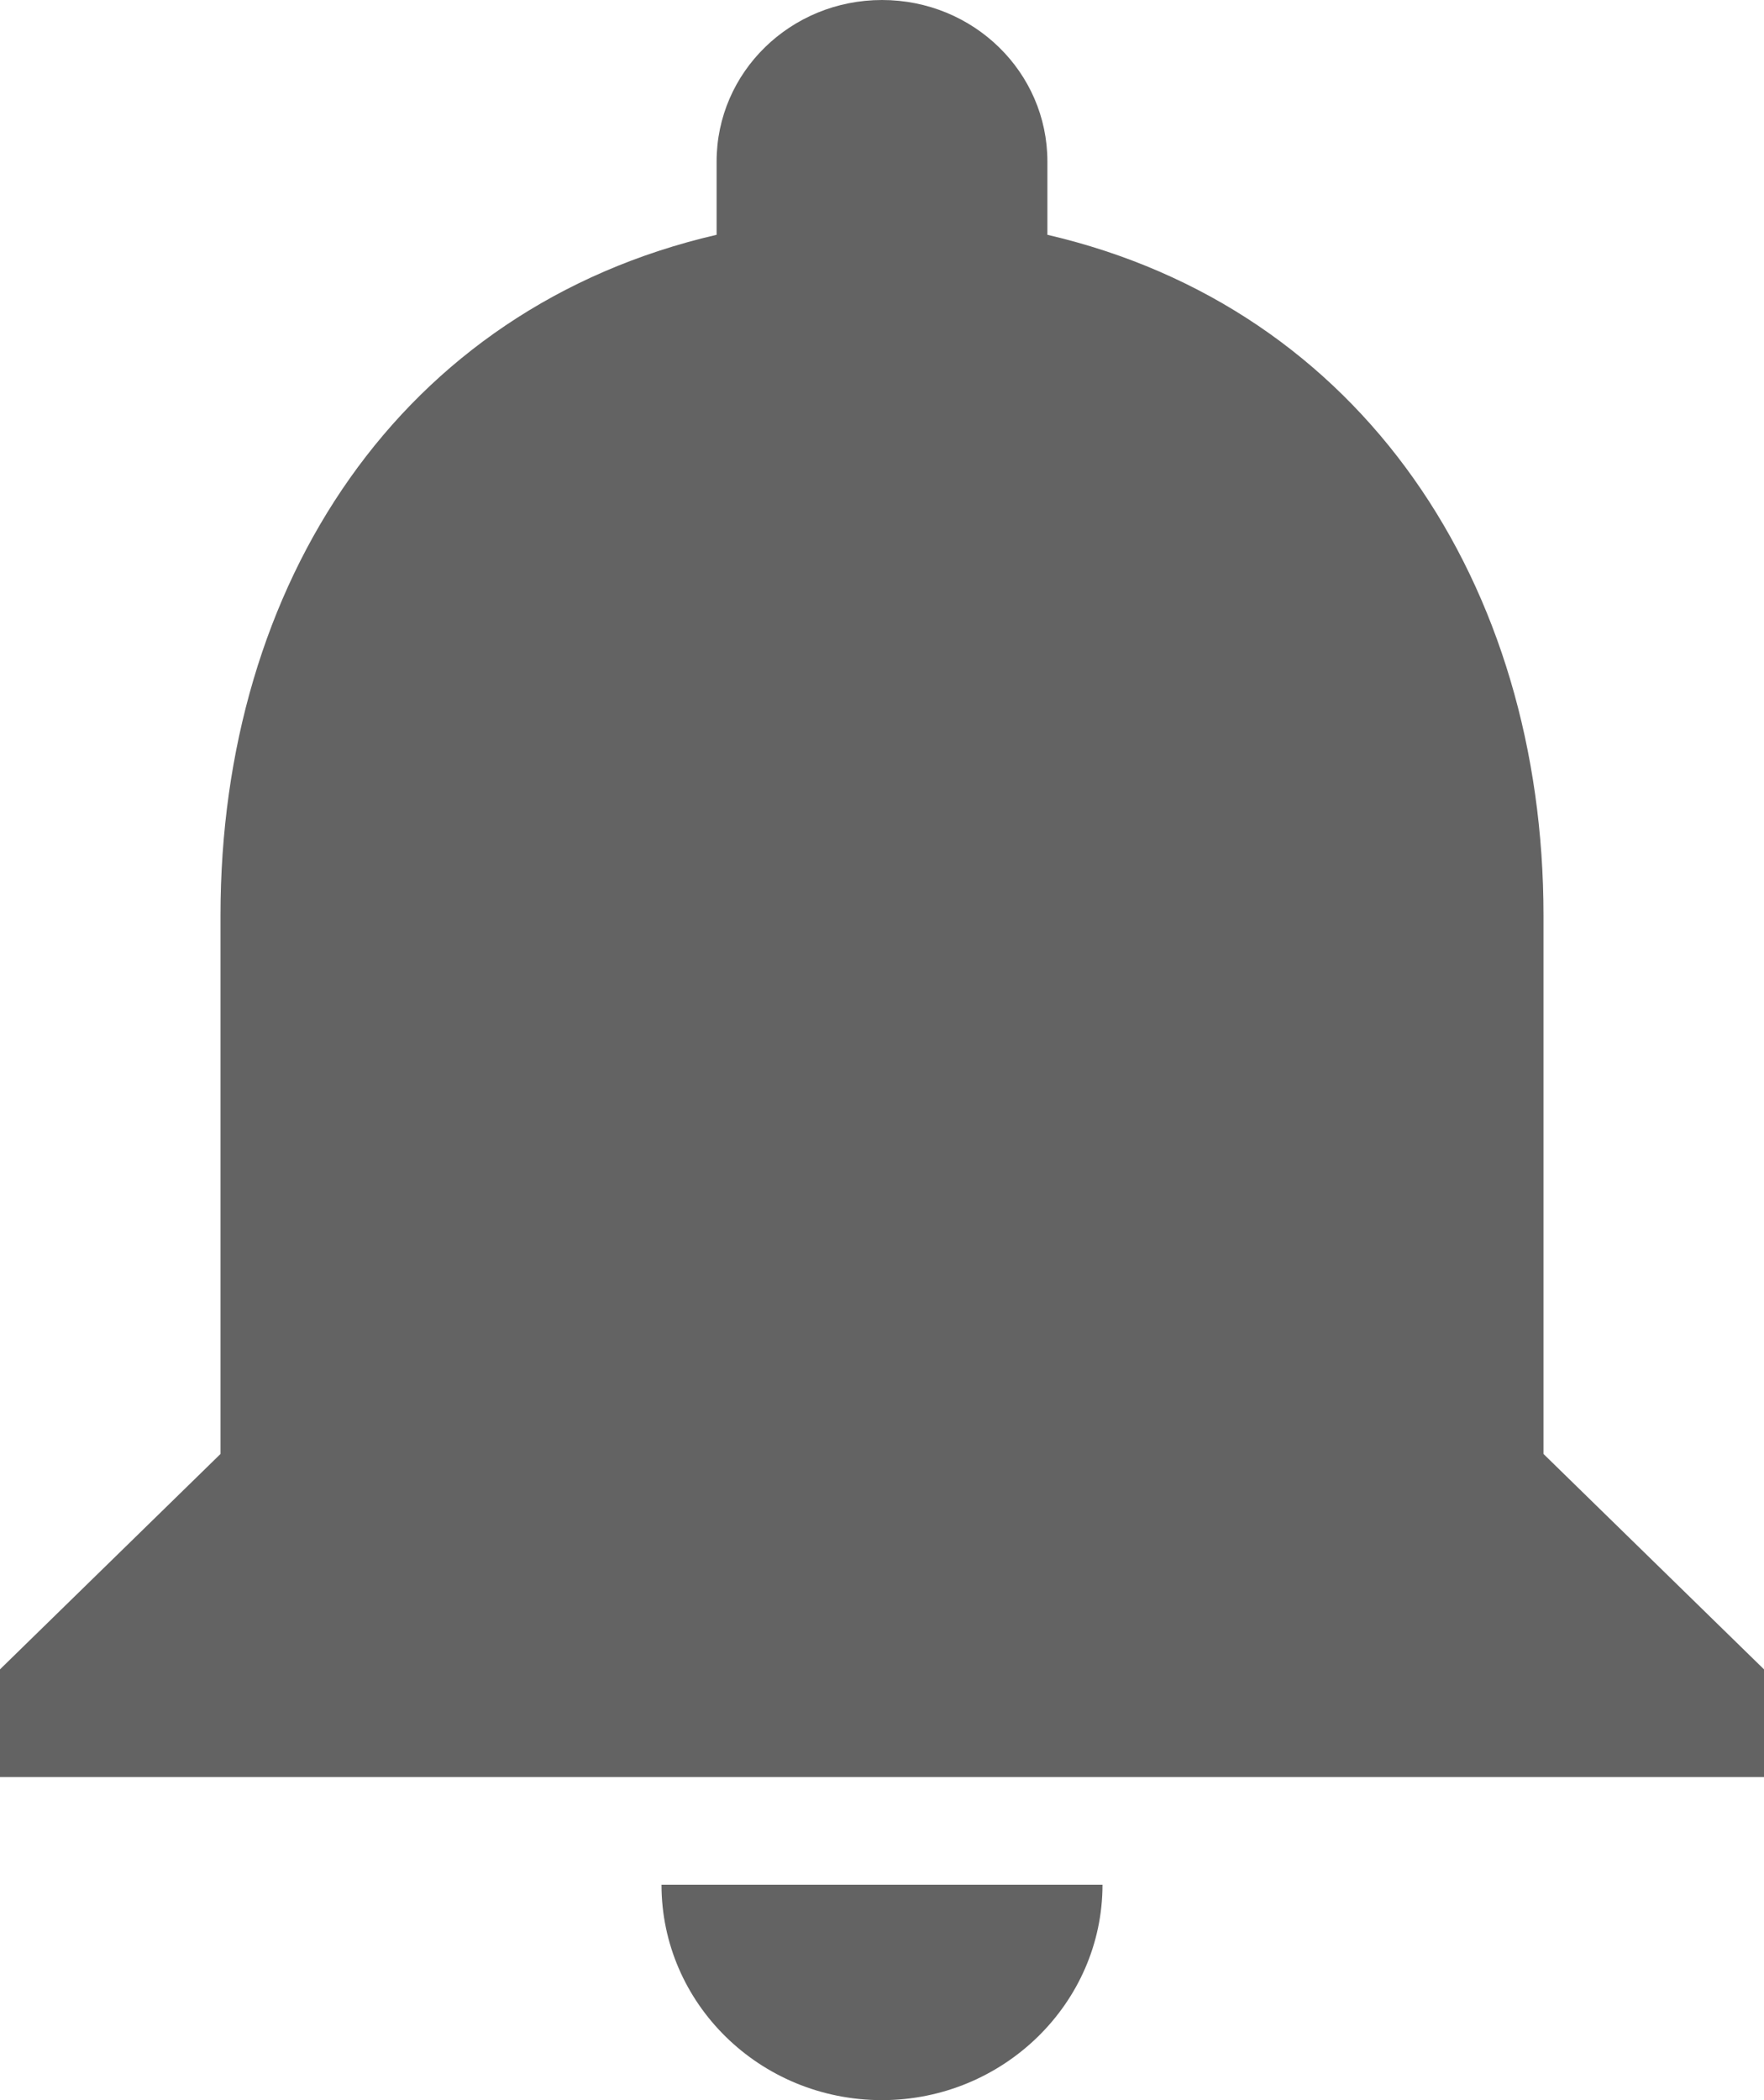 <svg width="21" height="25" viewBox="0 0 21 25" fill="none" xmlns="http://www.w3.org/2000/svg">
<path d="M10.5 25C11.944 25 13.125 23.846 13.125 22.436H7.875C7.875 23.846 9.043 25 10.5 25ZM18.375 17.308V10.897C18.375 6.962 16.223 3.667 12.469 2.795V1.923C12.469 0.859 11.589 0 10.5 0C9.411 0 8.531 0.859 8.531 1.923V2.795C4.764 3.667 2.625 6.949 2.625 10.897V17.308L0 19.872V21.154H21V19.872L18.375 17.308Z" fill="#636363"/>
</svg>
